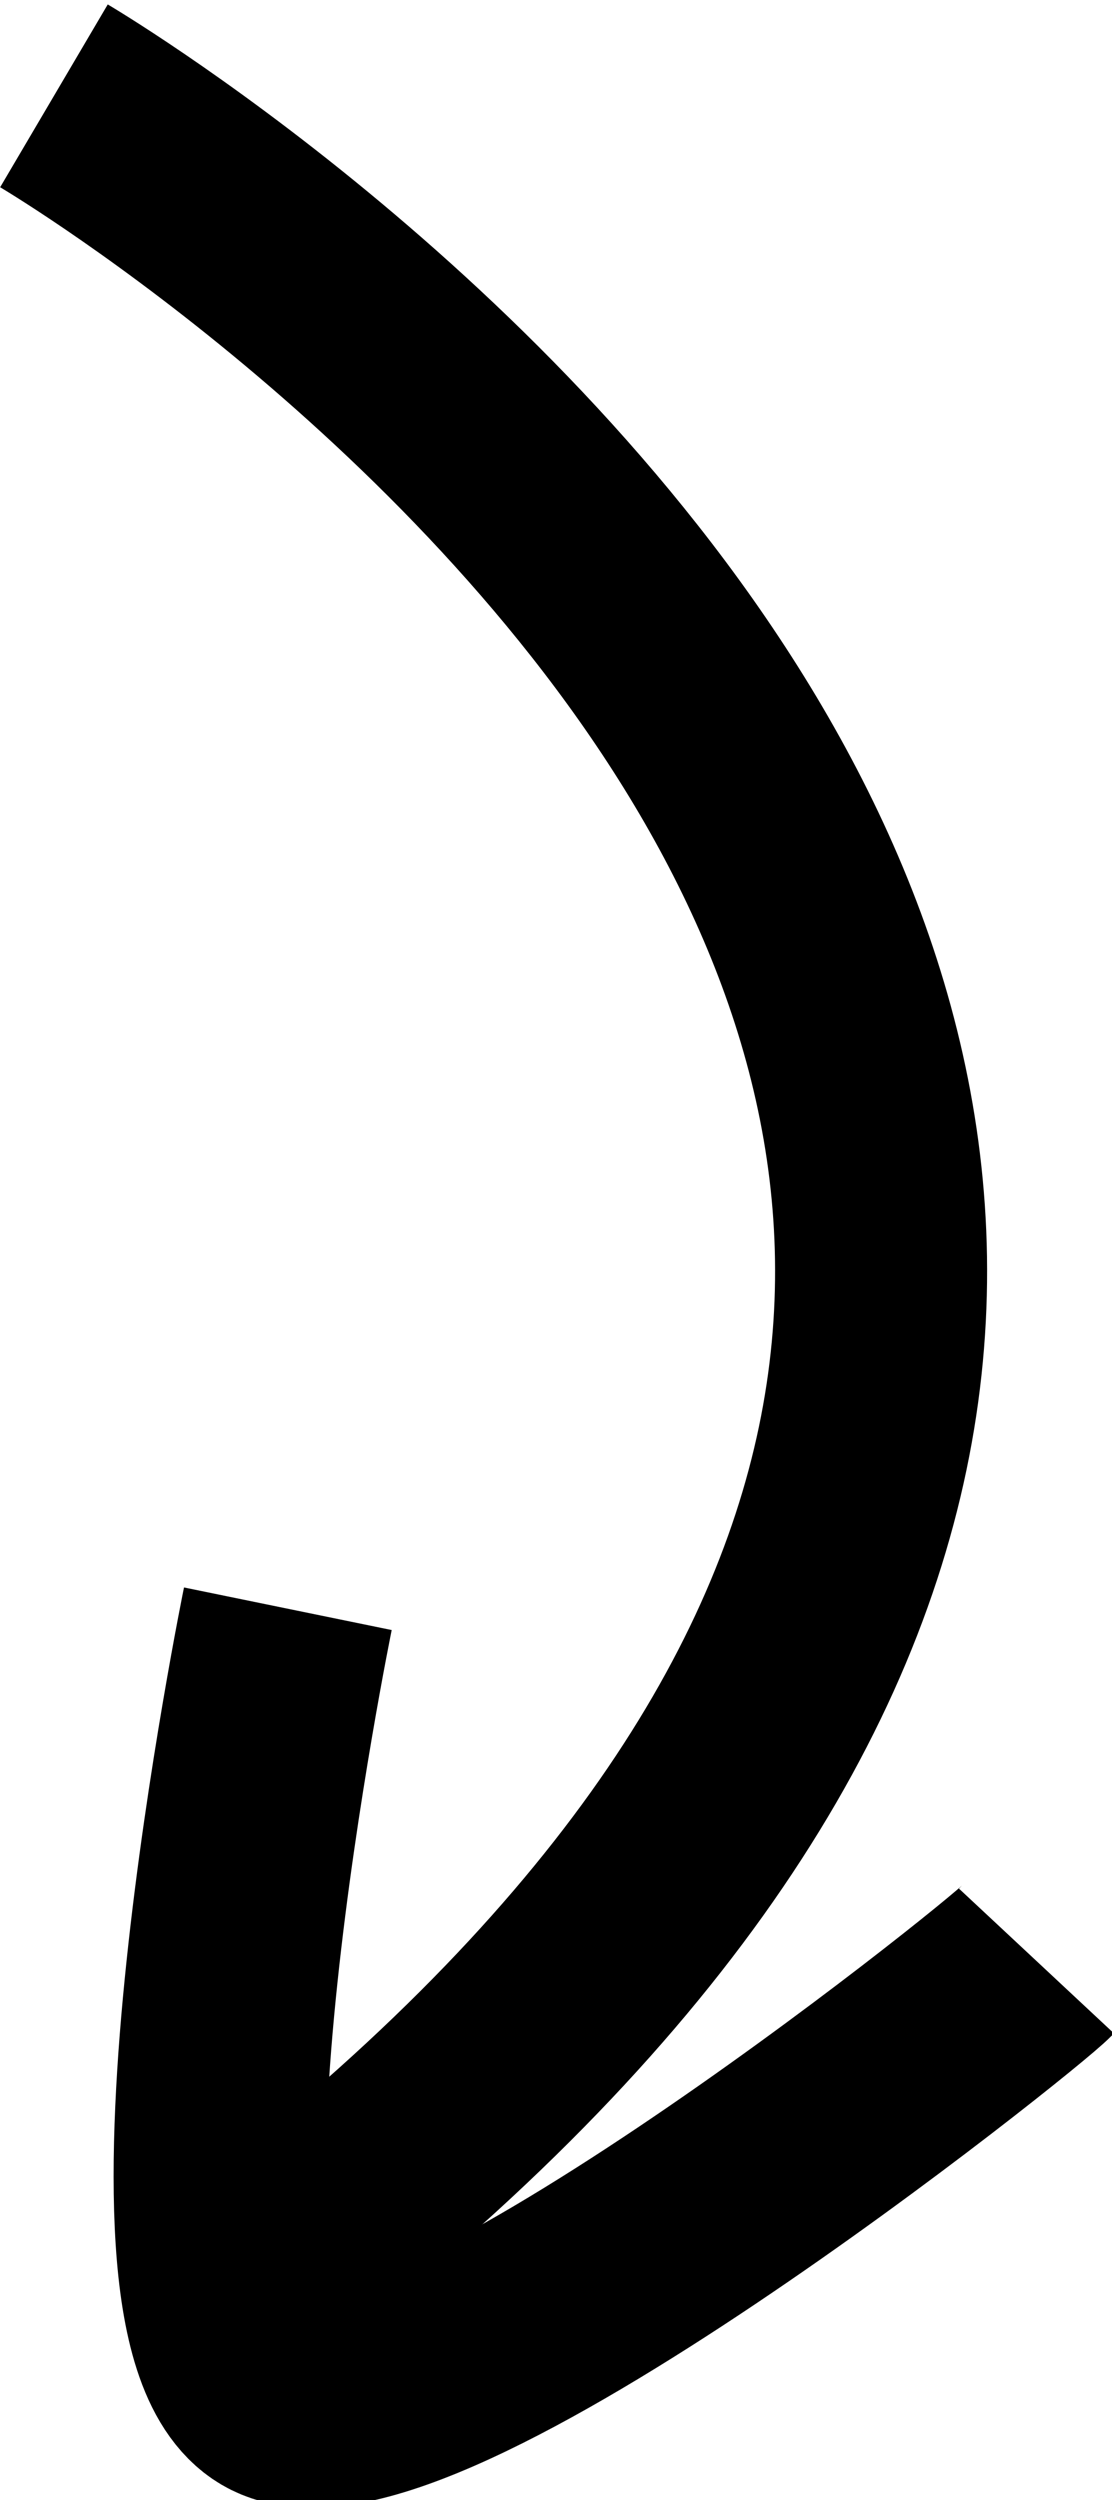<?xml version="1.0" encoding="UTF-8" standalone="no"?>
<!-- Created with Inkscape (http://www.inkscape.org/) -->

<svg
   xmlns:dc="http://purl.org/dc/elements/1.1/"
   xmlns:cc="http://creativecommons.org/ns#"
   xmlns:rdf="http://www.w3.org/1999/02/22-rdf-syntax-ns#"
   xmlns:svg="http://www.w3.org/2000/svg"
   xmlns="http://www.w3.org/2000/svg"
   xmlns:sodipodi="http://sodipodi.sourceforge.net/DTD/sodipodi-0.dtd"
   xmlns:inkscape="http://www.inkscape.org/namespaces/inkscape"
   width="10.812mm"
   height="24.293mm"
   viewBox="0 0 10.812 24.293"
   version="1.1"
   id="svg2168"
   inkscape:version="0.92.4 (f8dce91, 2019-08-02)"
   sodipodi:docname="arrow-left-oblique.svg">
  <defs
     id="defs2162" />
  <sodipodi:namedview
     id="base"
     pagecolor="#ffffff"
     bordercolor="#666666"
     borderopacity="1.0"
     inkscape:pageopacity="0.0"
     inkscape:pageshadow="2"
     inkscape:zoom="0.74648437"
     inkscape:cx="9.8412283"
     inkscape:cy="8.4412496"
     inkscape:document-units="mm"
     inkscape:current-layer="layer1"
     showgrid="false"
     inkscape:window-width="1296"
     inkscape:window-height="704"
     inkscape:window-x="70"
     inkscape:window-y="27"
     inkscape:window-maximized="1" />
  <g
     inkscape:label="Layer 1"
     inkscape:groupmode="layer"
     id="layer1"
     transform="translate(-37.835,-126.773)">
    <g
       transform="matrix(0.265,0,0,0.265,37.011,99.326)"
       id="g943">
      <path
         d="m 5.089,107.088 c 0,0 63.376,37.326 6.961,80.231"
         id="path2"
         inkscape:connector-curvature="0"
         style="fill:none;stroke:#000000;stroke-width:7.779" />
      <path
         d="m 41.137,175.478 c -0.884,0.947 -23.087,18.703 -27.931,15.849 -4.844,-2.854 0.465,-28.764 0.465,-28.764"
         id="path4"
         inkscape:connector-curvature="0"
         style="fill:none;stroke:#000000;stroke-width:7.779" />
    </g>
  </g>
</svg>
